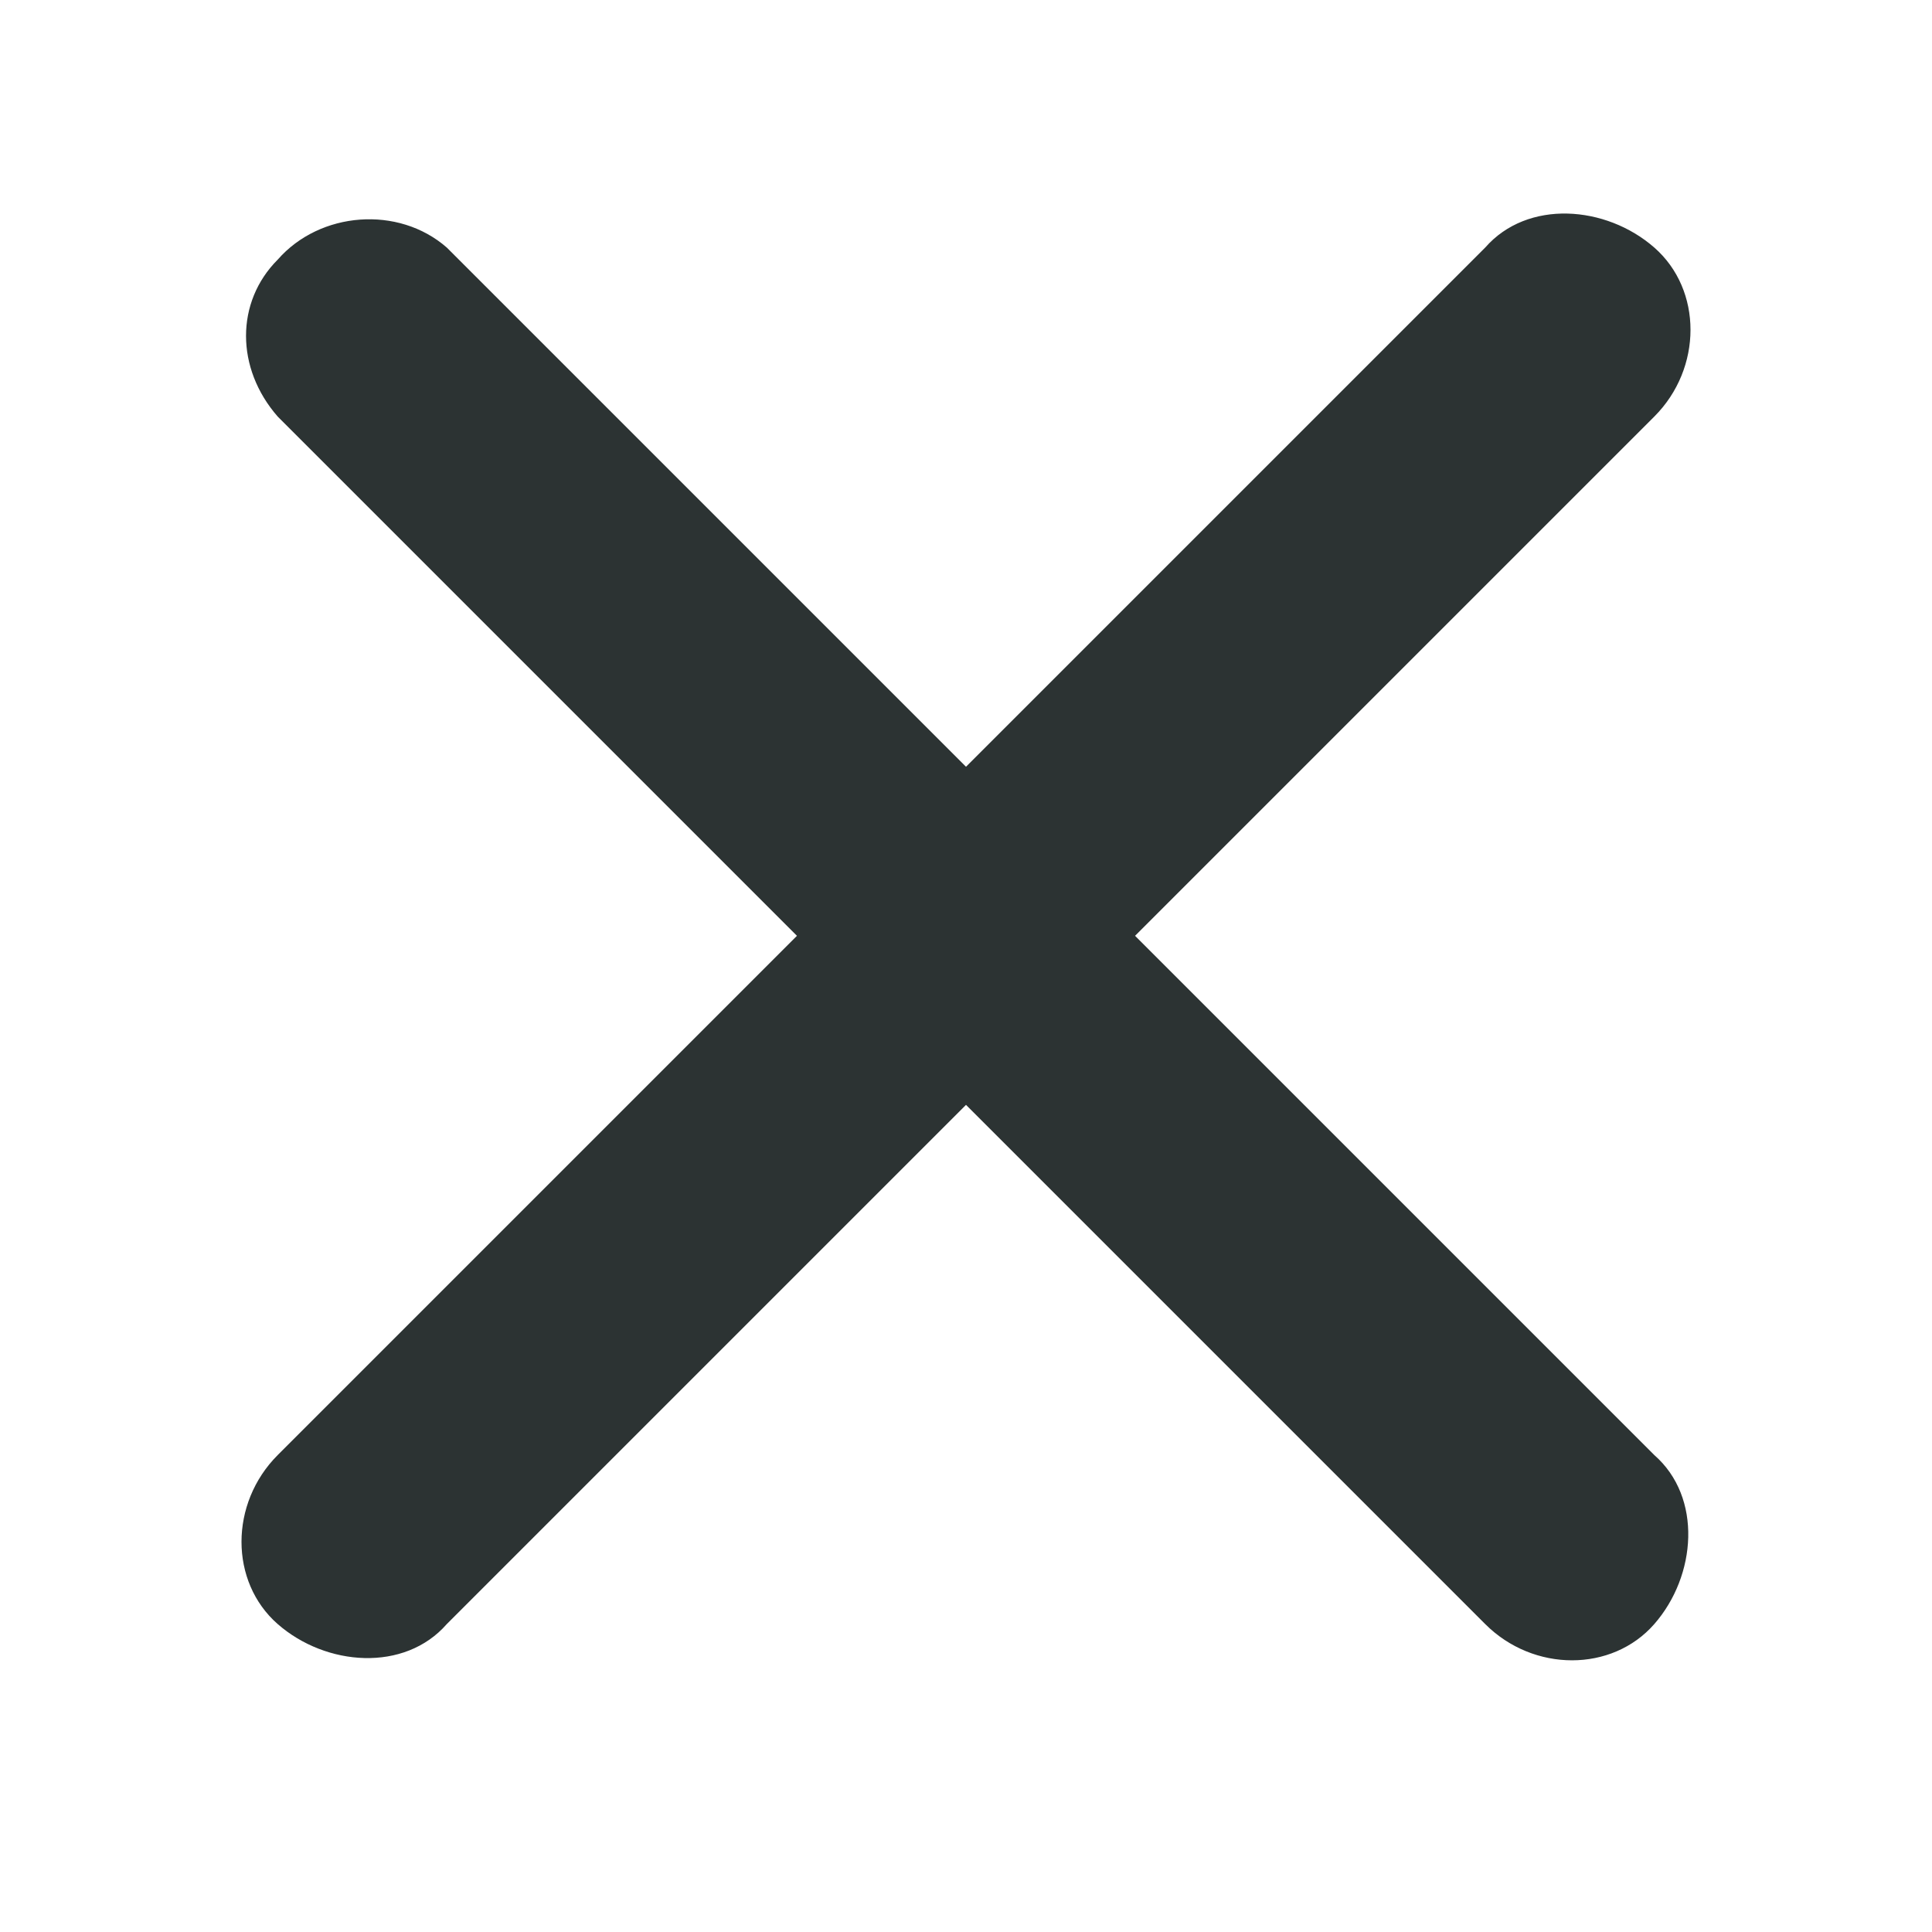 <?xml version="1.0" encoding="utf-8"?>
<!-- Generator: Adobe Illustrator 24.0.2, SVG Export Plug-In . SVG Version: 6.00 Build 0)  -->
<svg version="1.1" id="Layer_1" xmlns="http://www.w3.org/2000/svg" xmlns:xlink="http://www.w3.org/1999/xlink" x="0px" y="0px"
	 viewBox="0 0 32 32" style="enable-background:new 0 0 32 32;" xml:space="preserve">
<style type="text/css">
	.st0{fill:#2C3333;}
</style>
<path class="st0" d="M18.8,15.5l8.6-8.6c0.8-0.8,0.8-2.1,0-2.8s-2.1-0.8-2.8,0L16,12.7L7.4,4.1C6.6,3.4,5.3,3.5,4.6,4.3
	C3.9,5,3.9,6.1,4.6,6.9l8.6,8.6l-8.6,8.6c-0.8,0.8-0.8,2.1,0,2.8s2.1,0.8,2.8,0l8.6-8.6l8.6,8.6c0.8,0.8,2.1,0.8,2.8,0
	s0.8-2.1,0-2.8L18.8,15.5z"/>
</svg>
